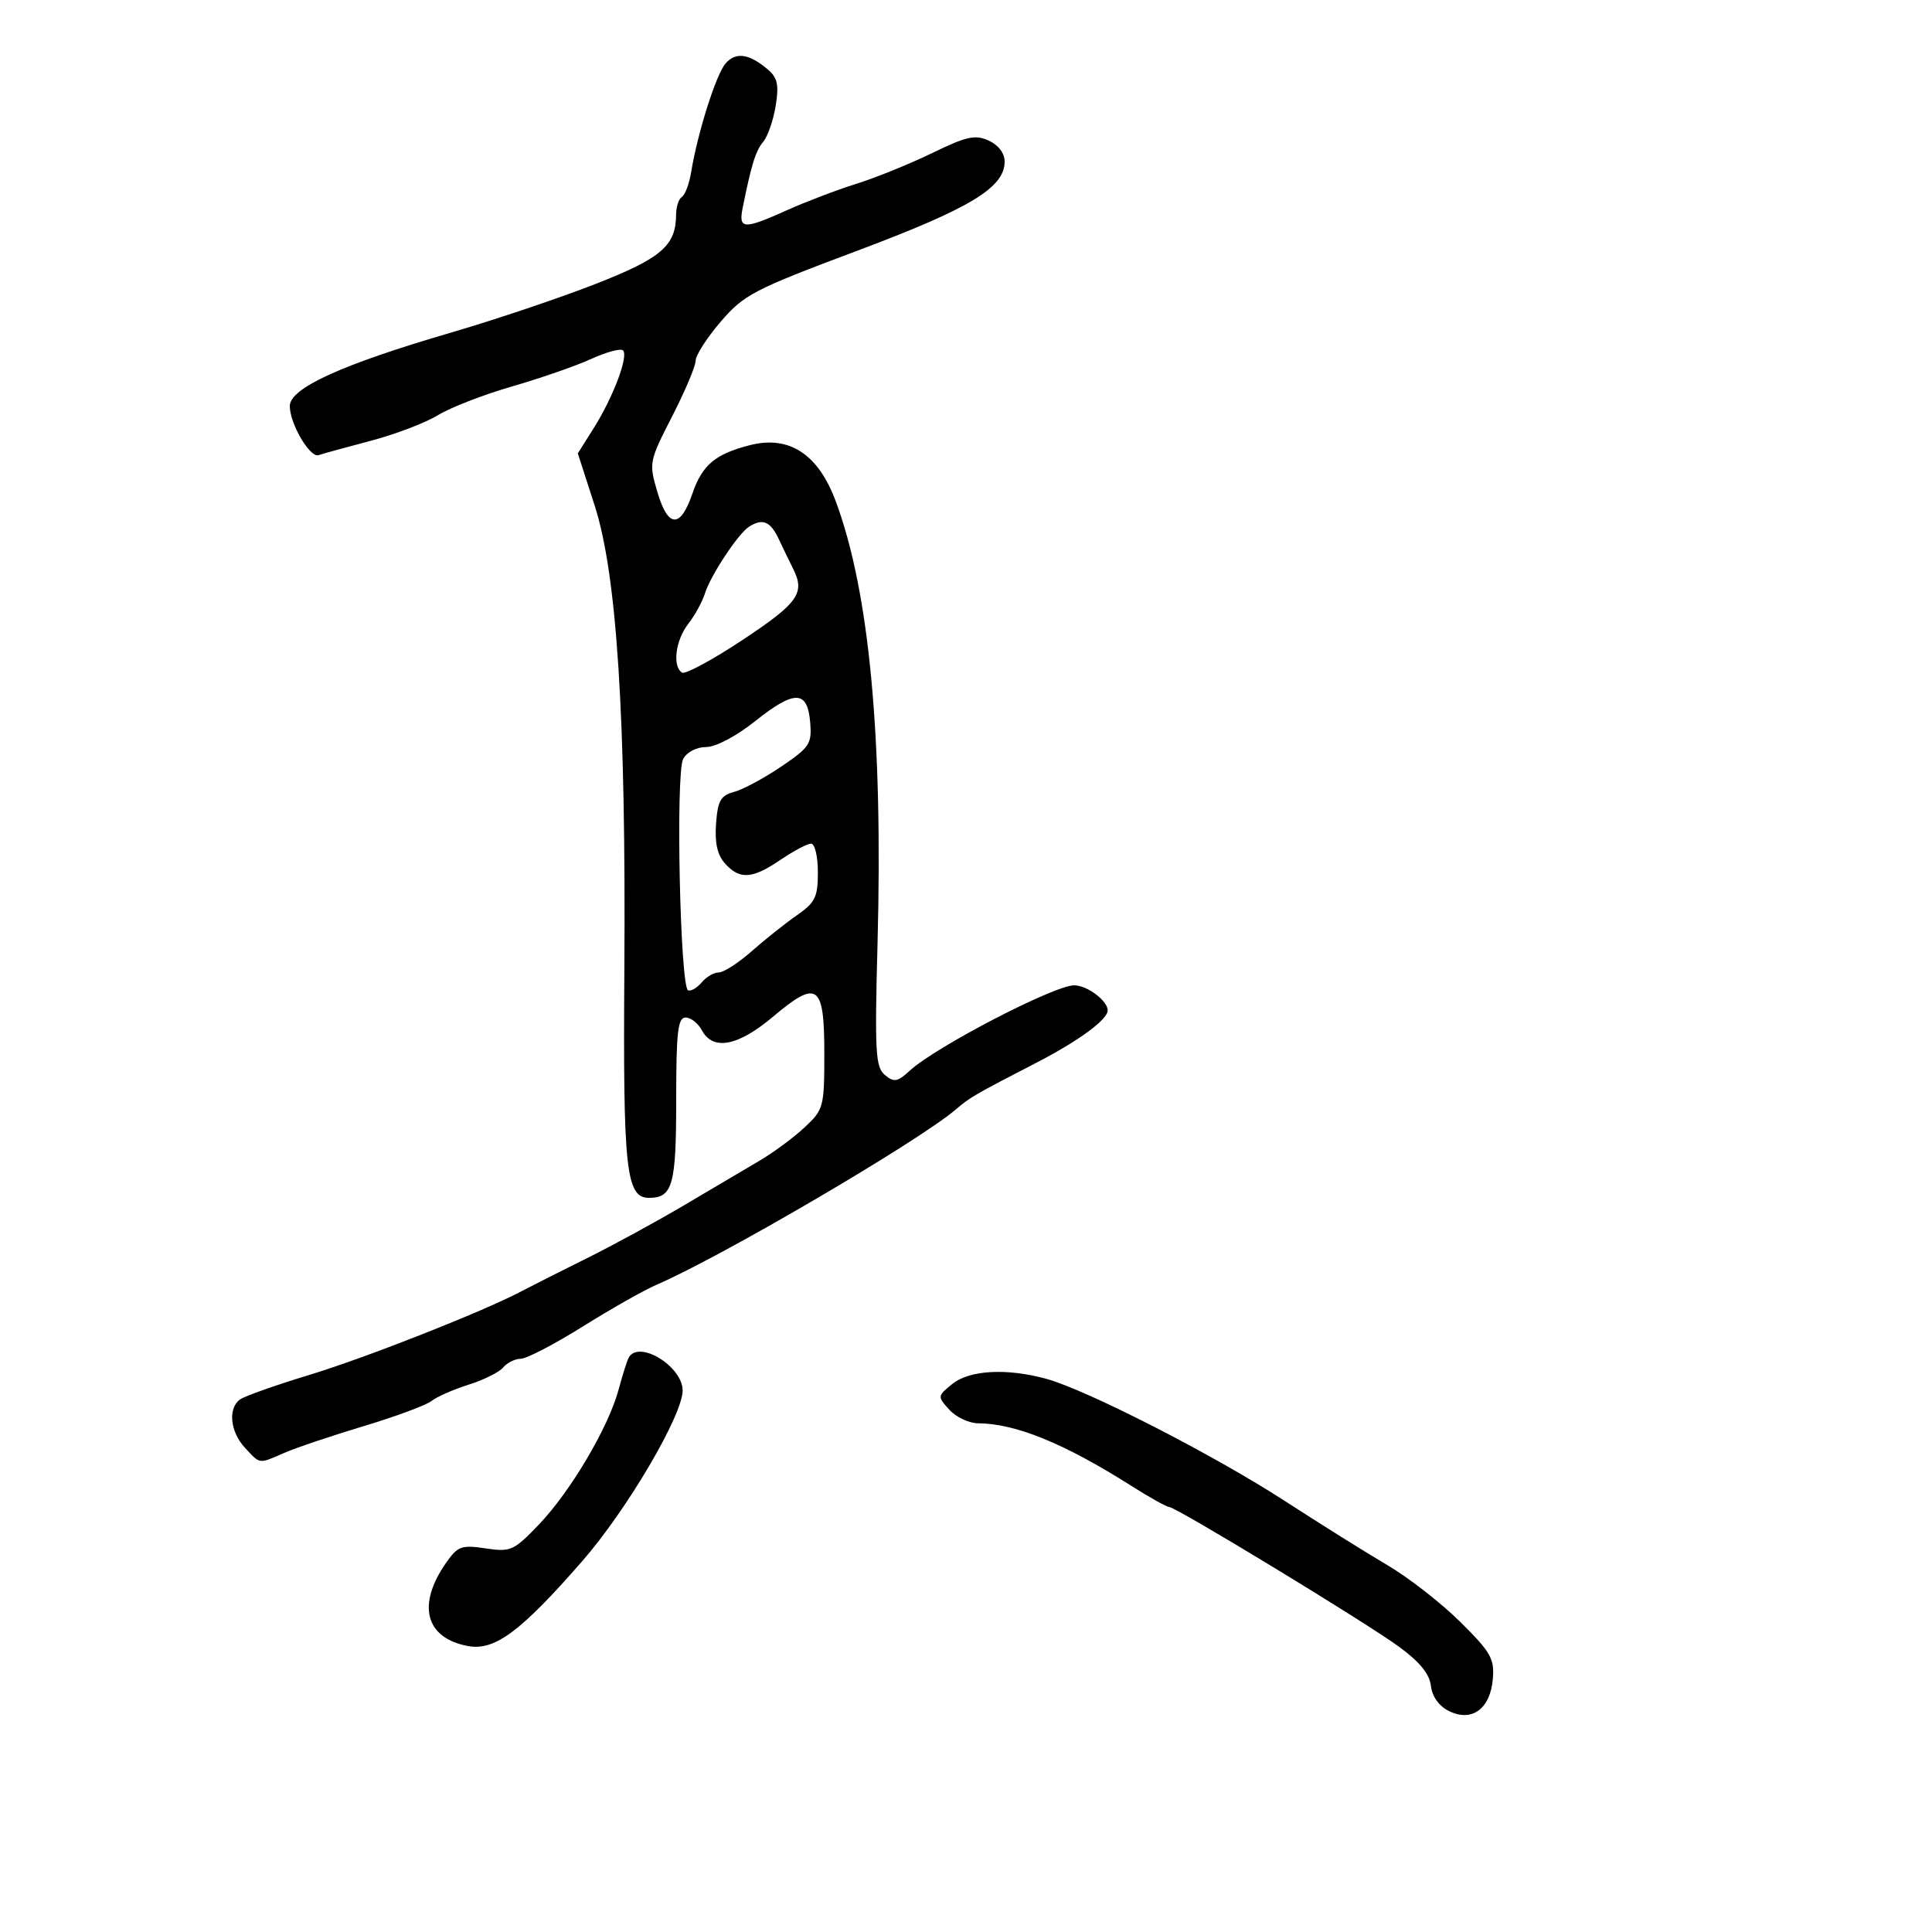 <svg xmlns="http://www.w3.org/2000/svg" width="300" height="300" viewBox="0 0 300 300" version="1.1">
	<path d="M 112.695 9.817 C 111.212 11.490, 108.342 20.526, 107.316 26.759 C 107.021 28.552, 106.379 30.266, 105.890 30.568 C 105.400 30.871, 104.993 32.104, 104.985 33.309 C 104.953 38.159, 102.732 40.075, 92.500 44.084 C 87 46.238, 76.875 49.646, 70 51.656 C 53 56.626, 45 60.273, 45 63.054 C 45 65.802, 48.143 71.151, 49.477 70.674 C 50.040 70.472, 53.650 69.479, 57.500 68.465 C 61.350 67.452, 66.075 65.654, 68 64.470 C 69.925 63.286, 75.100 61.278, 79.500 60.009 C 83.900 58.739, 89.436 56.817, 91.802 55.736 C 94.168 54.655, 96.392 54.059, 96.744 54.411 C 97.623 55.290, 95.218 61.675, 92.210 66.450 L 89.722 70.401 92.323 78.450 C 95.800 89.213, 97.214 111.291, 96.948 150.664 C 96.738 181.686, 97.205 186, 100.775 186 C 104.453 186, 105 184.030, 105 170.800 C 105 160.226, 105.255 158, 106.465 158 C 107.270 158, 108.411 158.900, 109 160 C 110.713 163.201, 114.605 162.452, 120.030 157.878 C 126.945 152.046, 128 152.799, 128 163.567 C 128 171.906, 127.897 172.294, 124.938 175.058 C 123.253 176.632, 120.122 178.950, 117.980 180.209 C 115.837 181.469, 110.577 184.576, 106.292 187.113 C 102.006 189.650, 95.125 193.400, 91 195.446 C 86.875 197.492, 82.365 199.768, 80.979 200.504 C 75.127 203.611, 56.809 210.833, 48 213.507 C 42.775 215.094, 37.938 216.809, 37.250 217.318 C 35.365 218.716, 35.748 222.352, 38.039 224.811 C 40.456 227.406, 40.100 227.362, 44.216 225.573 C 46.022 224.788, 51.550 222.928, 56.500 221.441 C 61.450 219.953, 66.175 218.201, 67 217.546 C 67.825 216.891, 70.419 215.751, 72.764 215.013 C 75.110 214.275, 77.527 213.070, 78.137 212.335 C 78.746 211.601, 79.977 210.995, 80.872 210.988 C 81.768 210.982, 86.100 208.726, 90.500 205.975 C 94.900 203.224, 100.075 200.296, 102 199.470 C 111.922 195.209, 142.518 177.292, 148.359 172.322 C 150.671 170.354, 151.225 170.033, 161 164.984 C 167.498 161.628, 172 158.318, 172 156.897 C 172 155.391, 168.807 153, 166.795 153 C 163.692 153, 145.269 162.563, 141.279 166.244 C 139.367 168.009, 138.830 168.104, 137.407 166.923 C 135.944 165.708, 135.814 163.387, 136.263 146.526 C 137.117 114.477, 134.985 91.867, 129.787 77.866 C 127.053 70.501, 122.552 67.560, 116.421 69.130 C 111.042 70.508, 109.037 72.205, 107.503 76.678 C 105.648 82.087, 103.731 81.998, 102.086 76.424 C 100.741 71.871, 100.781 71.664, 104.374 64.645 C 106.385 60.715, 108.026 56.825, 108.021 56 C 108.017 55.175, 109.762 52.460, 111.899 49.966 C 115.512 45.752, 117.001 44.977, 133.029 38.966 C 150.694 32.342, 156 29.134, 156 25.077 C 156 23.792, 155.025 22.513, 153.525 21.829 C 151.428 20.874, 150.089 21.168, 144.775 23.754 C 141.324 25.433, 136.025 27.583, 133 28.532 C 129.975 29.481, 125.128 31.325, 122.228 32.629 C 115.441 35.681, 114.645 35.638, 115.326 32.250 C 116.674 25.547, 117.342 23.404, 118.522 22 C 119.215 21.175, 120.080 18.679, 120.445 16.453 C 120.970 13.242, 120.735 12.087, 119.304 10.855 C 116.383 8.343, 114.294 8.015, 112.695 9.817 M 116.310 81.787 C 114.630 82.855, 110.341 89.344, 109.463 92.147 C 109.057 93.441, 107.887 95.573, 106.862 96.885 C 104.896 99.403, 104.379 103.498, 105.909 104.444 C 106.409 104.753, 110.684 102.439, 115.409 99.302 C 124.006 93.594, 125.067 92.071, 123.117 88.236 C 122.631 87.281, 121.655 85.263, 120.948 83.750 C 119.637 80.947, 118.433 80.437, 116.310 81.787 M 117.286 111.961 C 114.327 114.318, 111.142 116, 109.642 116 C 108.165 116, 106.650 116.786, 106.082 117.847 C 104.892 120.070, 105.607 153.366, 106.854 153.783 C 107.319 153.939, 108.272 153.377, 108.972 152.533 C 109.672 151.690, 110.863 151, 111.620 151 C 112.376 151, 114.683 149.508, 116.747 147.684 C 118.811 145.860, 121.963 143.355, 123.750 142.116 C 126.589 140.149, 127 139.303, 127 135.432 C 127 132.994, 126.526 131, 125.947 131 C 125.368 131, 123.238 132.125, 121.215 133.500 C 116.807 136.495, 114.880 136.630, 112.592 134.102 C 111.395 132.779, 110.970 130.907, 111.188 127.919 C 111.450 124.318, 111.899 123.526, 114 122.962 C 115.375 122.593, 118.662 120.827, 121.304 119.038 C 125.732 116.040, 126.084 115.501, 125.804 112.151 C 125.386 107.153, 123.381 107.108, 117.286 111.961 M 97.660 210.750 C 97.409 211.162, 96.687 213.423, 96.057 215.773 C 94.484 221.638, 88.575 231.628, 83.636 236.776 C 79.774 240.800, 79.289 241.016, 75.401 240.433 C 71.663 239.872, 71.080 240.084, 69.280 242.657 C 64.697 249.210, 66.039 254.354, 72.655 255.595 C 76.809 256.374, 80.852 253.372, 90.428 242.392 C 97.352 234.454, 106 219.752, 106 215.919 C 106 212.207, 99.304 208.056, 97.660 210.750 M 147.869 214.905 C 145.551 216.782, 145.545 216.840, 147.414 218.905 C 148.457 220.057, 150.478 221.005, 151.905 221.011 C 157.684 221.035, 165.315 224.153, 175.669 230.721 C 178.513 232.524, 181.153 234, 181.536 234 C 182.591 234, 211.834 251.773, 217.187 255.668 C 220.430 258.027, 221.971 259.907, 222.187 261.766 C 222.382 263.439, 223.440 264.920, 224.991 265.689 C 228.547 267.453, 231.406 265.365, 231.806 260.714 C 232.076 257.562, 231.495 256.545, 226.727 251.827 C 223.765 248.897, 218.677 244.937, 215.421 243.026 C 212.164 241.115, 205 236.633, 199.500 233.066 C 188.540 225.957, 168.804 215.847, 162.500 214.112 C 156.345 212.418, 150.553 212.732, 147.869 214.905" stroke="none" fill="black" fill-rule="evenodd"/>
</svg>
